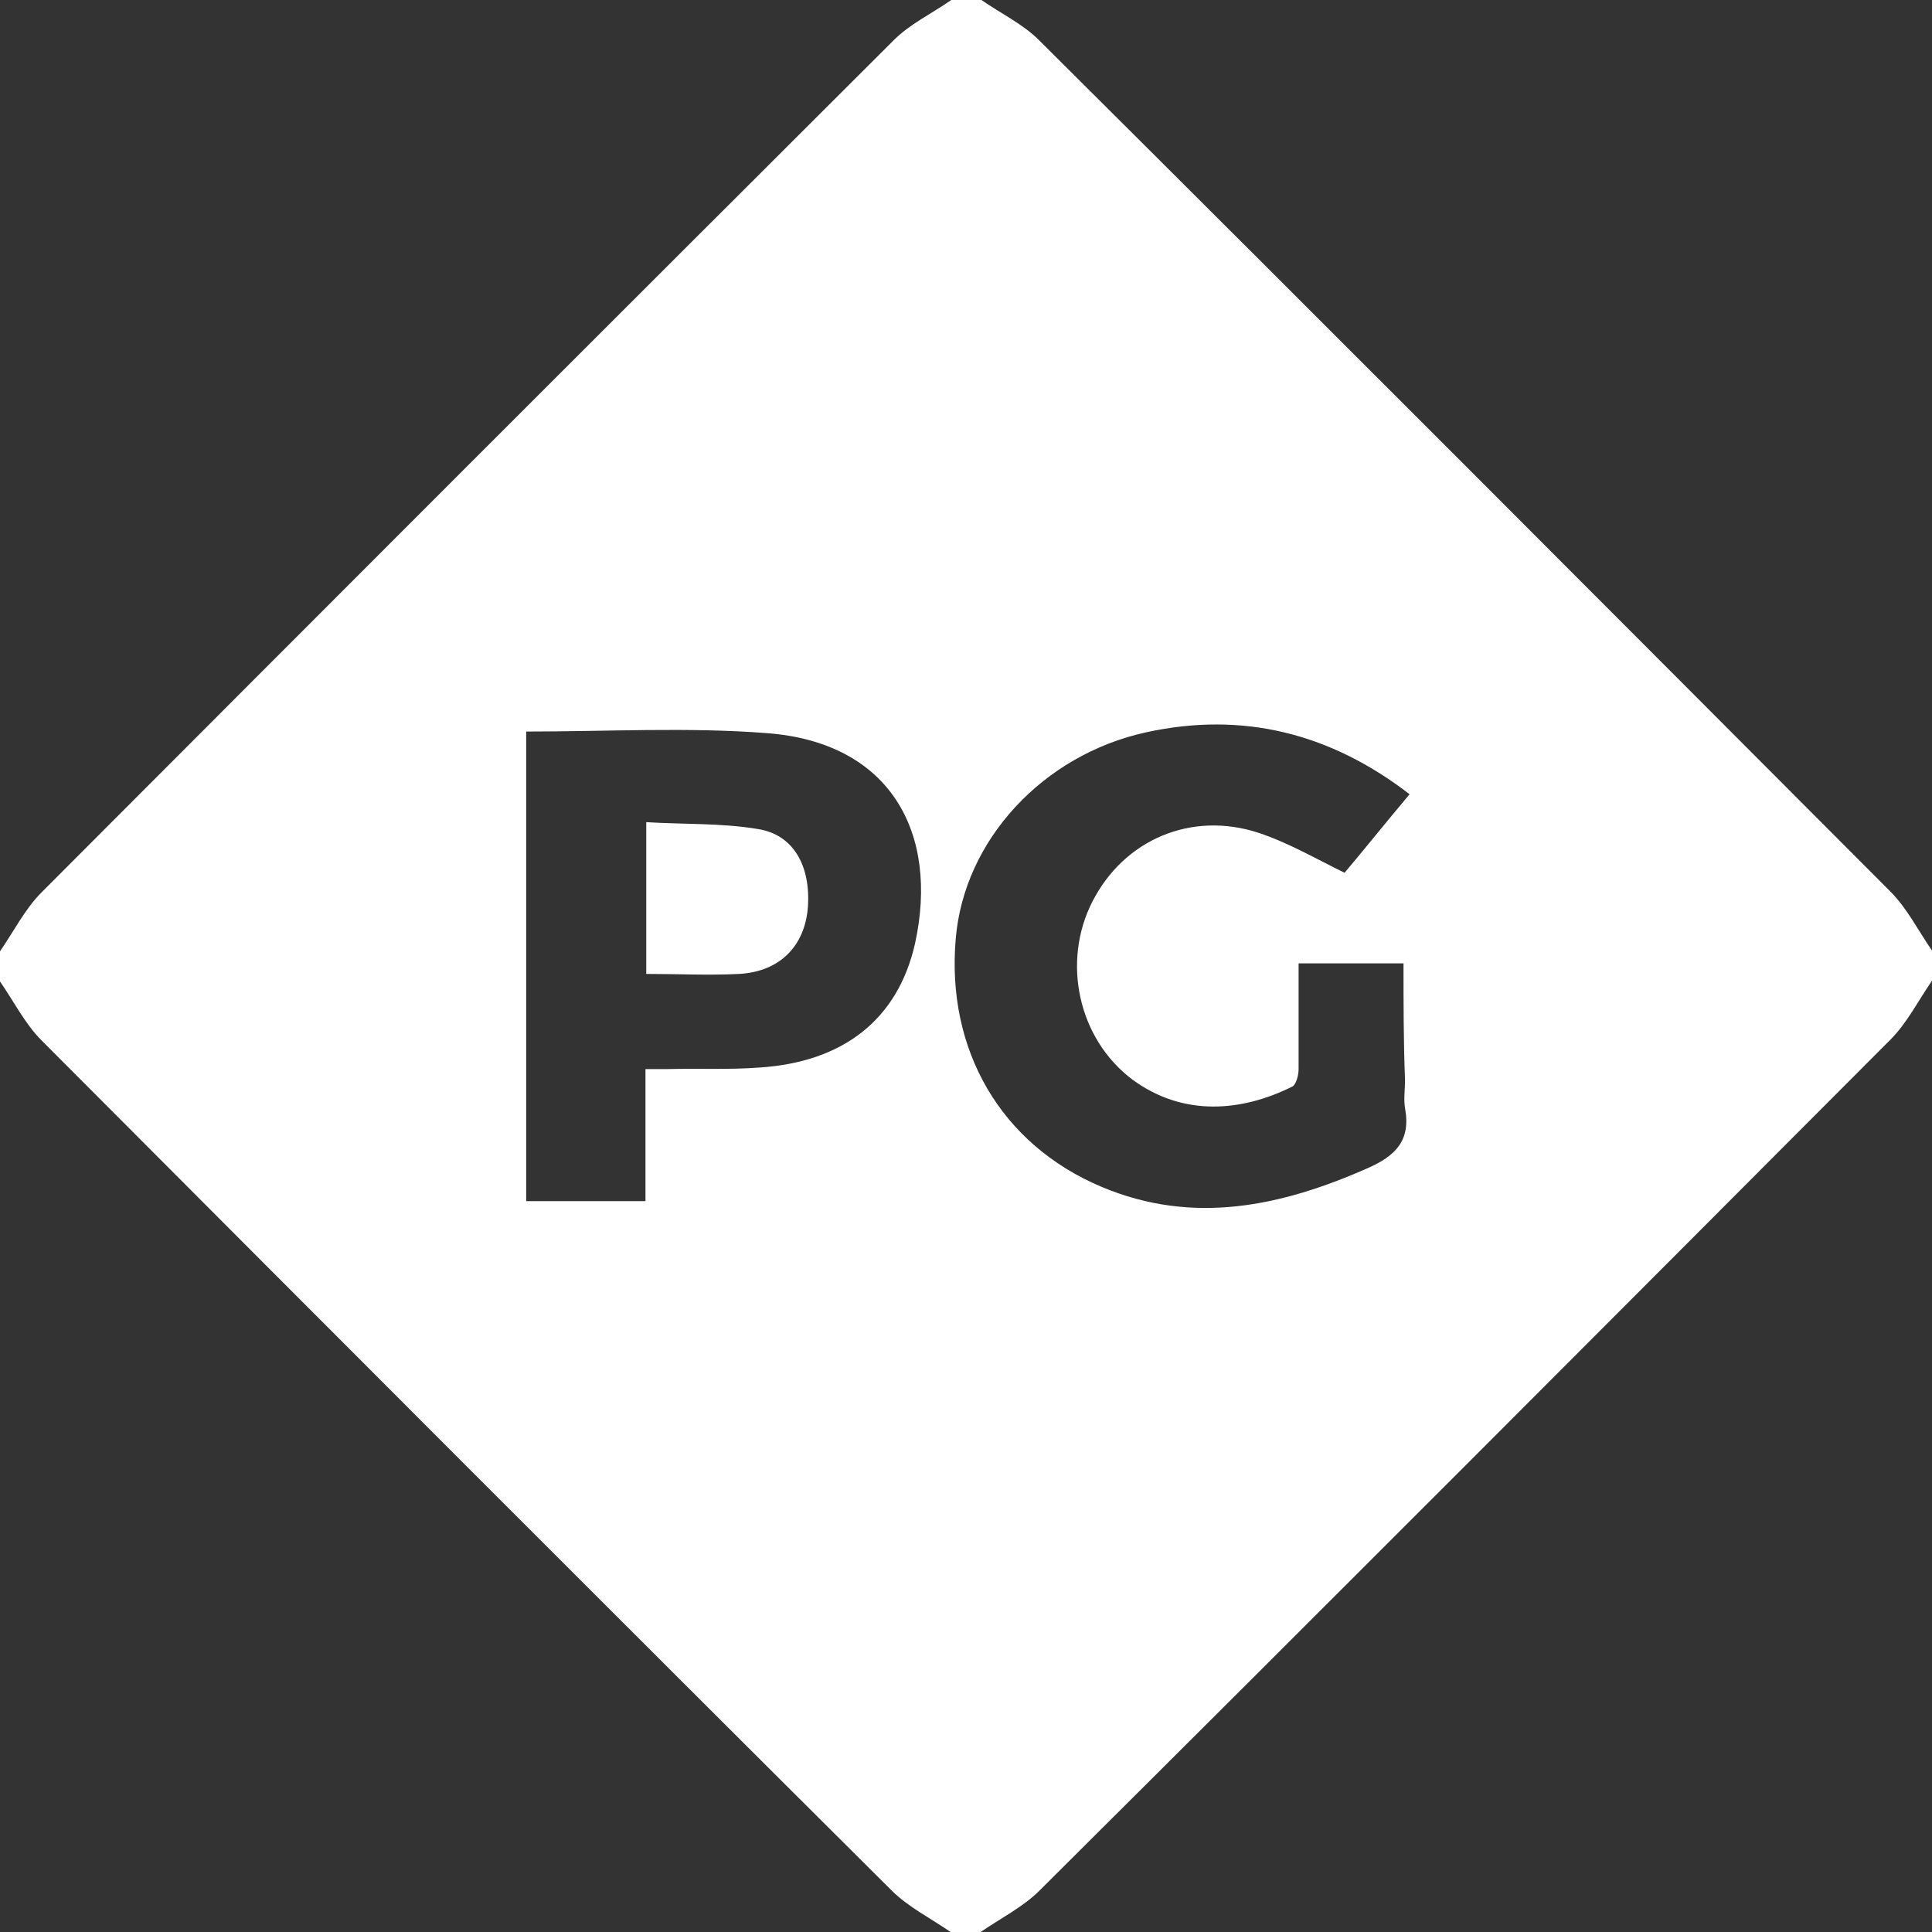 <svg width="20" height="20" viewBox="0 0 20 20" fill="none" xmlns="http://www.w3.org/2000/svg">
<rect x="0" y="0" width="20" height="20" fill="#333333" stroke="none"/>
<path d="M9.848 0C9.949 0 10.059 0 10.16 0C10.363 0.141 10.59 0.25 10.754 0.414C13.701 3.345 16.639 6.292 19.57 9.23C19.742 9.402 19.859 9.637 20 9.84C20 9.941 20 10.051 20 10.152C19.859 10.356 19.742 10.59 19.57 10.762C16.639 13.701 13.709 16.639 10.762 19.57C10.59 19.742 10.356 19.859 10.152 20C10.051 20 9.941 20 9.84 20C9.637 19.859 9.402 19.742 9.23 19.57C6.292 16.647 3.361 13.709 0.43 10.77C0.258 10.598 0.141 10.363 0 10.16C0 10.059 0 9.949 0 9.848C0.141 9.644 0.258 9.41 0.43 9.238C3.369 6.292 6.307 3.353 9.254 0.414C9.418 0.25 9.644 0.141 9.848 0ZM14.529 9.973C14.162 9.973 13.81 9.973 13.443 9.973C13.443 10.348 13.443 10.707 13.443 11.067C13.443 11.129 13.419 11.223 13.38 11.247C12.864 11.505 12.255 11.567 11.723 11.176C11.161 10.754 10.989 9.957 11.309 9.332C11.637 8.691 12.333 8.394 13.028 8.621C13.333 8.722 13.615 8.886 13.919 9.035C14.123 8.793 14.349 8.511 14.592 8.222C13.771 7.589 12.864 7.362 11.864 7.581C10.793 7.816 9.98 8.699 9.894 9.715C9.793 10.871 10.363 11.848 11.403 12.286C12.349 12.685 13.263 12.489 14.162 12.091C14.443 11.966 14.607 11.809 14.545 11.473C14.529 11.379 14.545 11.278 14.545 11.184C14.529 10.786 14.529 10.379 14.529 9.973ZM5.447 7.573C5.447 9.191 5.447 10.817 5.447 12.434C5.862 12.434 6.26 12.434 6.682 12.434C6.682 11.973 6.682 11.528 6.682 11.067C6.768 11.067 6.839 11.067 6.909 11.067C7.229 11.059 7.55 11.075 7.862 11.051C8.722 10.996 9.293 10.559 9.472 9.769C9.723 8.628 9.222 7.683 7.933 7.589C7.12 7.526 6.284 7.573 5.447 7.573Z" fill="white"/>
<path d="M6.69 10.082C6.69 9.558 6.69 9.058 6.69 8.511C7.081 8.535 7.464 8.519 7.839 8.581C8.214 8.636 8.394 8.964 8.363 9.394C8.331 9.793 8.073 10.059 7.651 10.082C7.339 10.098 7.026 10.082 6.69 10.082Z" fill="white"/>
</svg>
